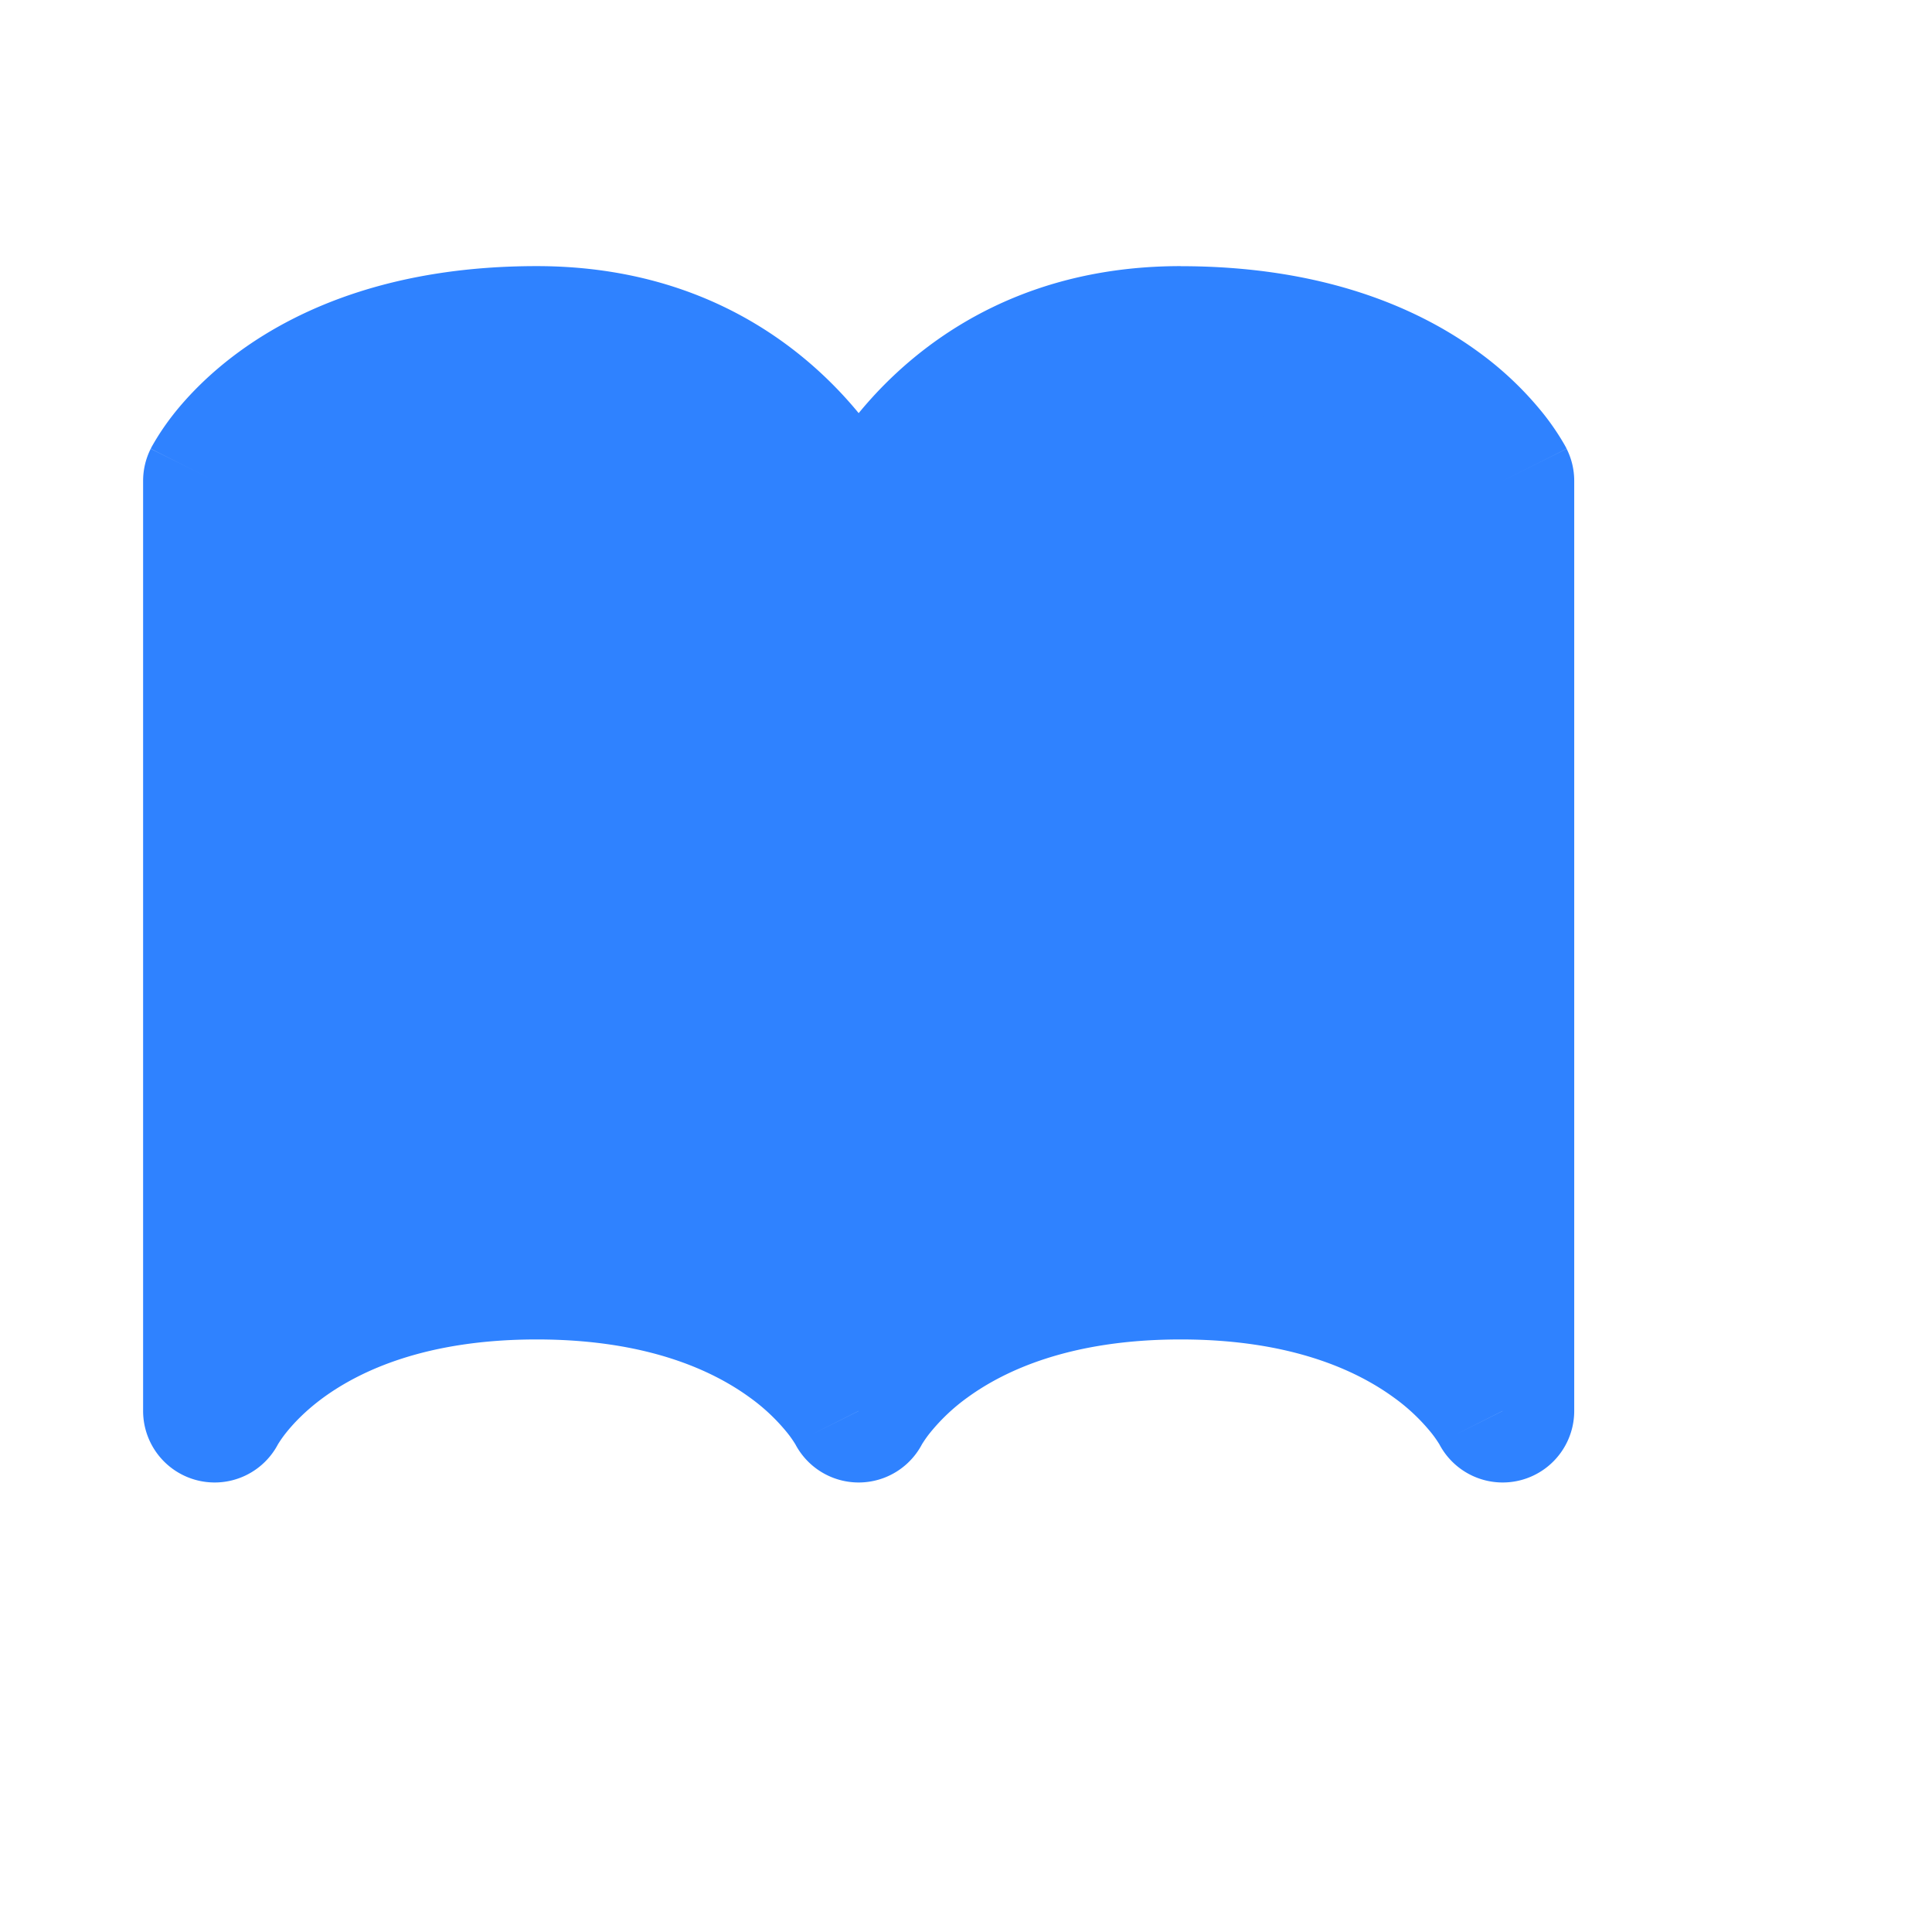 <svg width="27" height="27" viewBox="0 0 27 27" fill="none" xmlns="http://www.w3.org/2000/svg">
    <path d="M21 19.719v-13s-1-2-4.5-2-4.5 3-4.5 3-1-3-4.5-3-4.5 2-4.5 2v13s1-2 4.5-2 4.5 2 4.5 2 1-2 4.5-2 4.5 2 4.5 2z" fill="#2F82FF"/>
    <path d="M21 6.719h1a.999.999 0 0 0-.106-.447L21 6.719zm0 13-.894.447A1 1 0 0 0 22 19.719h-1zm-18-13-.894-.447A1 1 0 0 0 2 6.719h1zm0 13H2a1 1 0 0 0 1.894.447L3 19.719zm9 0-.894.447a1 1 0 0 0 1.788 0L12 19.719zm0-12-.949.316a1 1 0 0 0 1.898 0L12 7.719zm8-1v13h2v-13h-2zm-18 0v13h2v-13H2zm19 13 .894-.449v-.001l-.002-.003-.003-.006-.008-.014a3.544 3.544 0 0 0-.308-.46 4.698 4.698 0 0 0-.922-.876c-.864-.628-2.196-1.191-4.151-1.191v2c1.545 0 2.463.437 2.974.808a2.7 2.7 0 0 1 .531.5 1.54 1.54 0 0 1 .11.157l-.002-.004a.734.734 0 0 1-.003-.006l-.002-.003-.001-.003c-.001-.001-.001-.002.893-.45zm-4.5-3c-1.955 0-3.287.563-4.15 1.191-.426.31-.725.625-.923.875a3.544 3.544 0 0 0-.308.46l-.008.015a.333.333 0 0 1-.004.009v.001c-.001 0-.001.002.893.449l.894.448v.001l-.002.003-.002.003a.734.734 0 0 1-.003.006l-.002.004.013-.021a1.54 1.54 0 0 1 .097-.136 2.7 2.7 0 0 1 .53-.5c.512-.371 1.43-.808 2.975-.808v-2zm-4.5 3 .894-.449v-.001l-.002-.003a.333.333 0 0 1-.003-.006l-.008-.014a3.544 3.544 0 0 0-.308-.46 4.698 4.698 0 0 0-.922-.876c-.864-.628-2.196-1.191-4.151-1.191v2c1.545 0 2.463.437 2.974.808a2.7 2.7 0 0 1 .531.5 1.54 1.54 0 0 1 .11.157l-.002-.004a.734.734 0 0 1-.003-.006l-.002-.003-.001-.003c-.001-.001-.001-.002.893-.45zm-4.5-3c-1.955 0-3.287.563-4.15 1.191-.426.31-.725.625-.923.875a3.536 3.536 0 0 0-.308.46l-.008.015-.003.006-.001.003v.001c-.001 0-.001.002.893.449l.894.448v.001l-.002.003-.002.003a.663.663 0 0 0-.003.006l-.002.004.013-.021a1.53 1.53 0 0 1 .097-.136c.099-.125.269-.31.53-.5.512-.371 1.43-.808 2.975-.808v-2zm13.5-10c.894-.447.894-.448.894-.449V6.27l-.002-.003-.003-.006a1.141 1.141 0 0 0-.028-.051 3.528 3.528 0 0 0-.288-.423 4.697 4.697 0 0 0-.922-.876c-.864-.628-2.196-1.191-4.151-1.191v2c1.545 0 2.463.437 2.974.808a2.7 2.7 0 0 1 .531.5c.05.063.081.11.097.136l.013.02-.002-.003a.229.229 0 0 1-.003-.006l-.002-.003-.001-.003c-.001-.001-.001-.002.893-.45zm-4.5-3c-2.077 0-3.457.904-4.3 1.824a5.975 5.975 0 0 0-1.073 1.662 3.63 3.63 0 0 0-.072.187l-.002.006-.001.002v.002l.948.317c.949.316.948.316.948.317v.002l-.001.003v.001l.002-.008.024-.06a3.976 3.976 0 0 1 .702-1.08c.531-.58 1.402-1.175 2.825-1.175v-2zm-4.5 4c.949-.316.948-.317.948-.317v-.004l-.003-.006a.925.925 0 0 0-.02-.056 5.175 5.175 0 0 0-.252-.553 5.975 5.975 0 0 0-.873-1.24c-.844-.92-2.223-1.824-4.3-1.824v2c1.423 0 2.293.595 2.825 1.175a3.976 3.976 0 0 1 .702 1.08l.024.06.003.008v-.001l-.002-.003v-.002L12 7.719zm-4.5-4c-1.955 0-3.287.563-4.15 1.191-.426.31-.725.626-.923.876a3.521 3.521 0 0 0-.308.46 1.394 1.394 0 0 0-.01.02l-.002.003v.001c-.001 0-.001.002.893.449l.894.448v.001l-.002.003a.95.95 0 0 1-.005.01l-.002.003.013-.021c.016-.026.047-.073.097-.136.099-.125.269-.31.53-.5.512-.371 1.43-.808 2.975-.808v-2z" fill="#2F82FF"/>
</svg>
